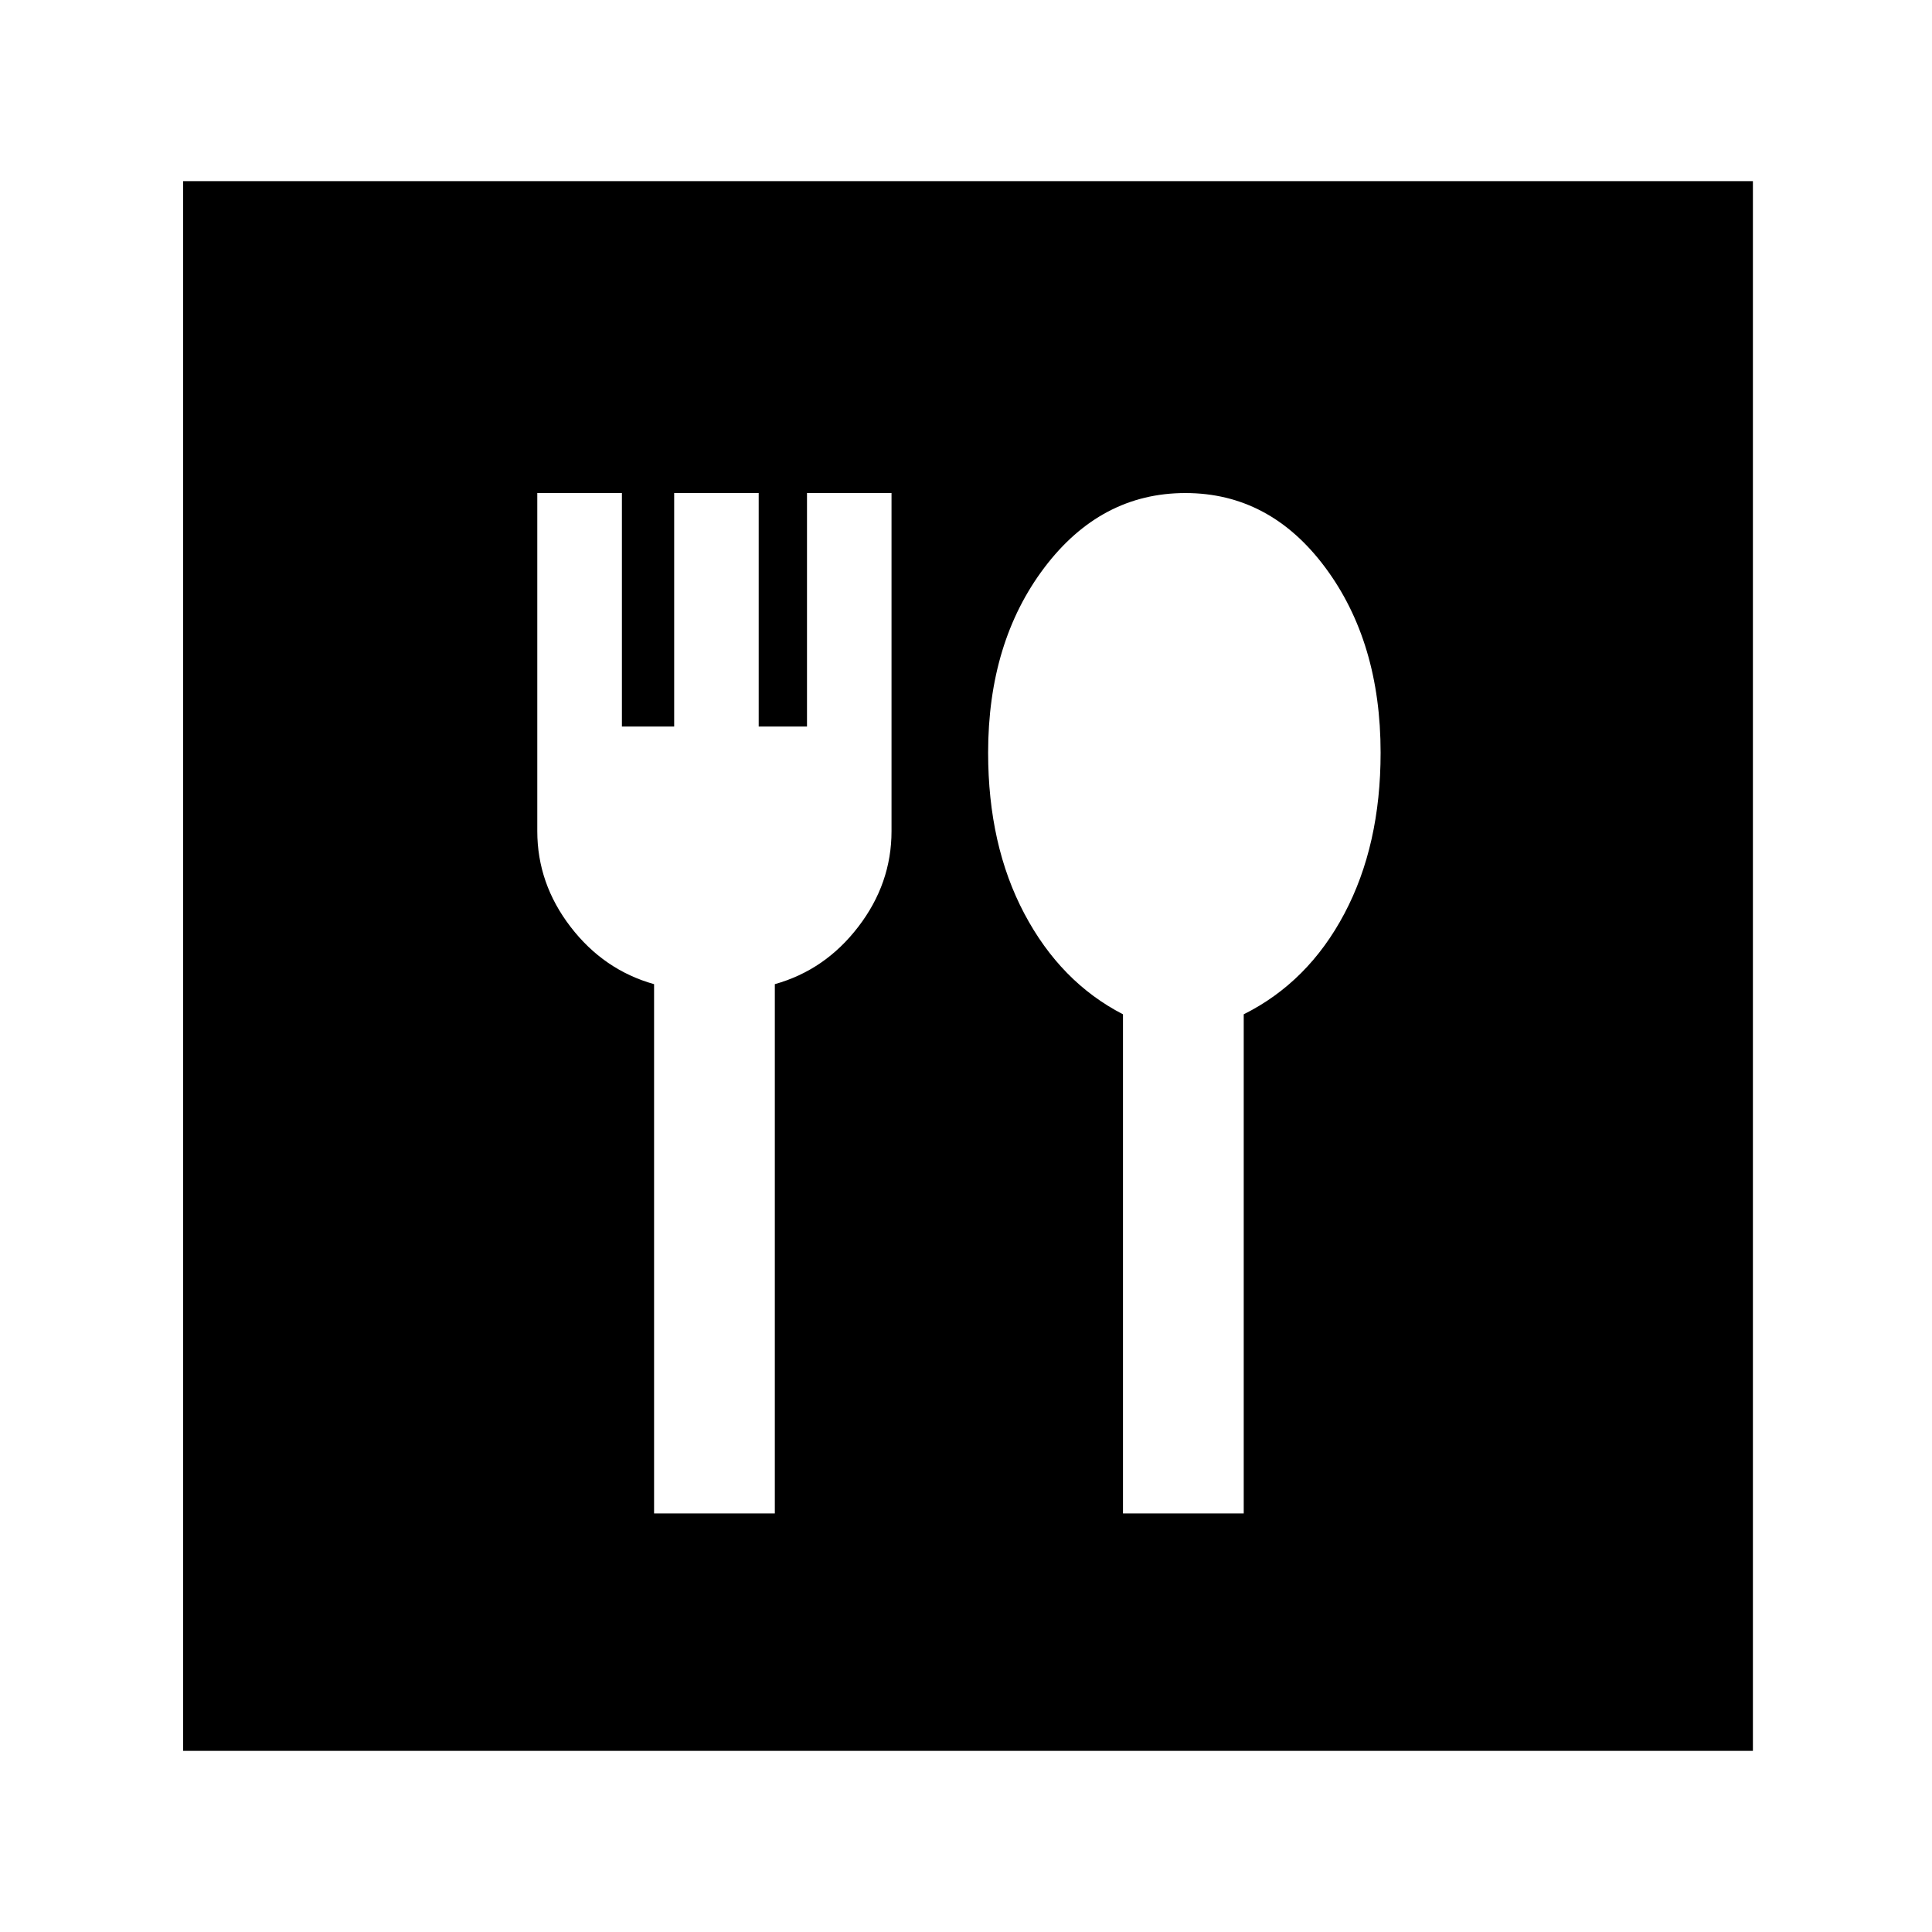 <svg xmlns="http://www.w3.org/2000/svg" height="20" width="20"><path d="M1.896 18.125V1.875h16.25v16.25Zm4.875-2.458h1.25v-5.479q.521-.146.864-.594.344-.448.344-.99v-3.5h-.875v2.417h-.5V5.104h-.875v2.417h-.541V5.104h-.876v3.5q0 .542.344.99.344.448.865.594Zm4.854 0h1.25V10.5q.667-.333 1.042-1.042.375-.708.375-1.666 0-1.146-.573-1.917-.573-.771-1.448-.771t-1.459.771q-.583.771-.583 1.917 0 .958.375 1.666.375.709 1.021 1.042Z"/></svg>